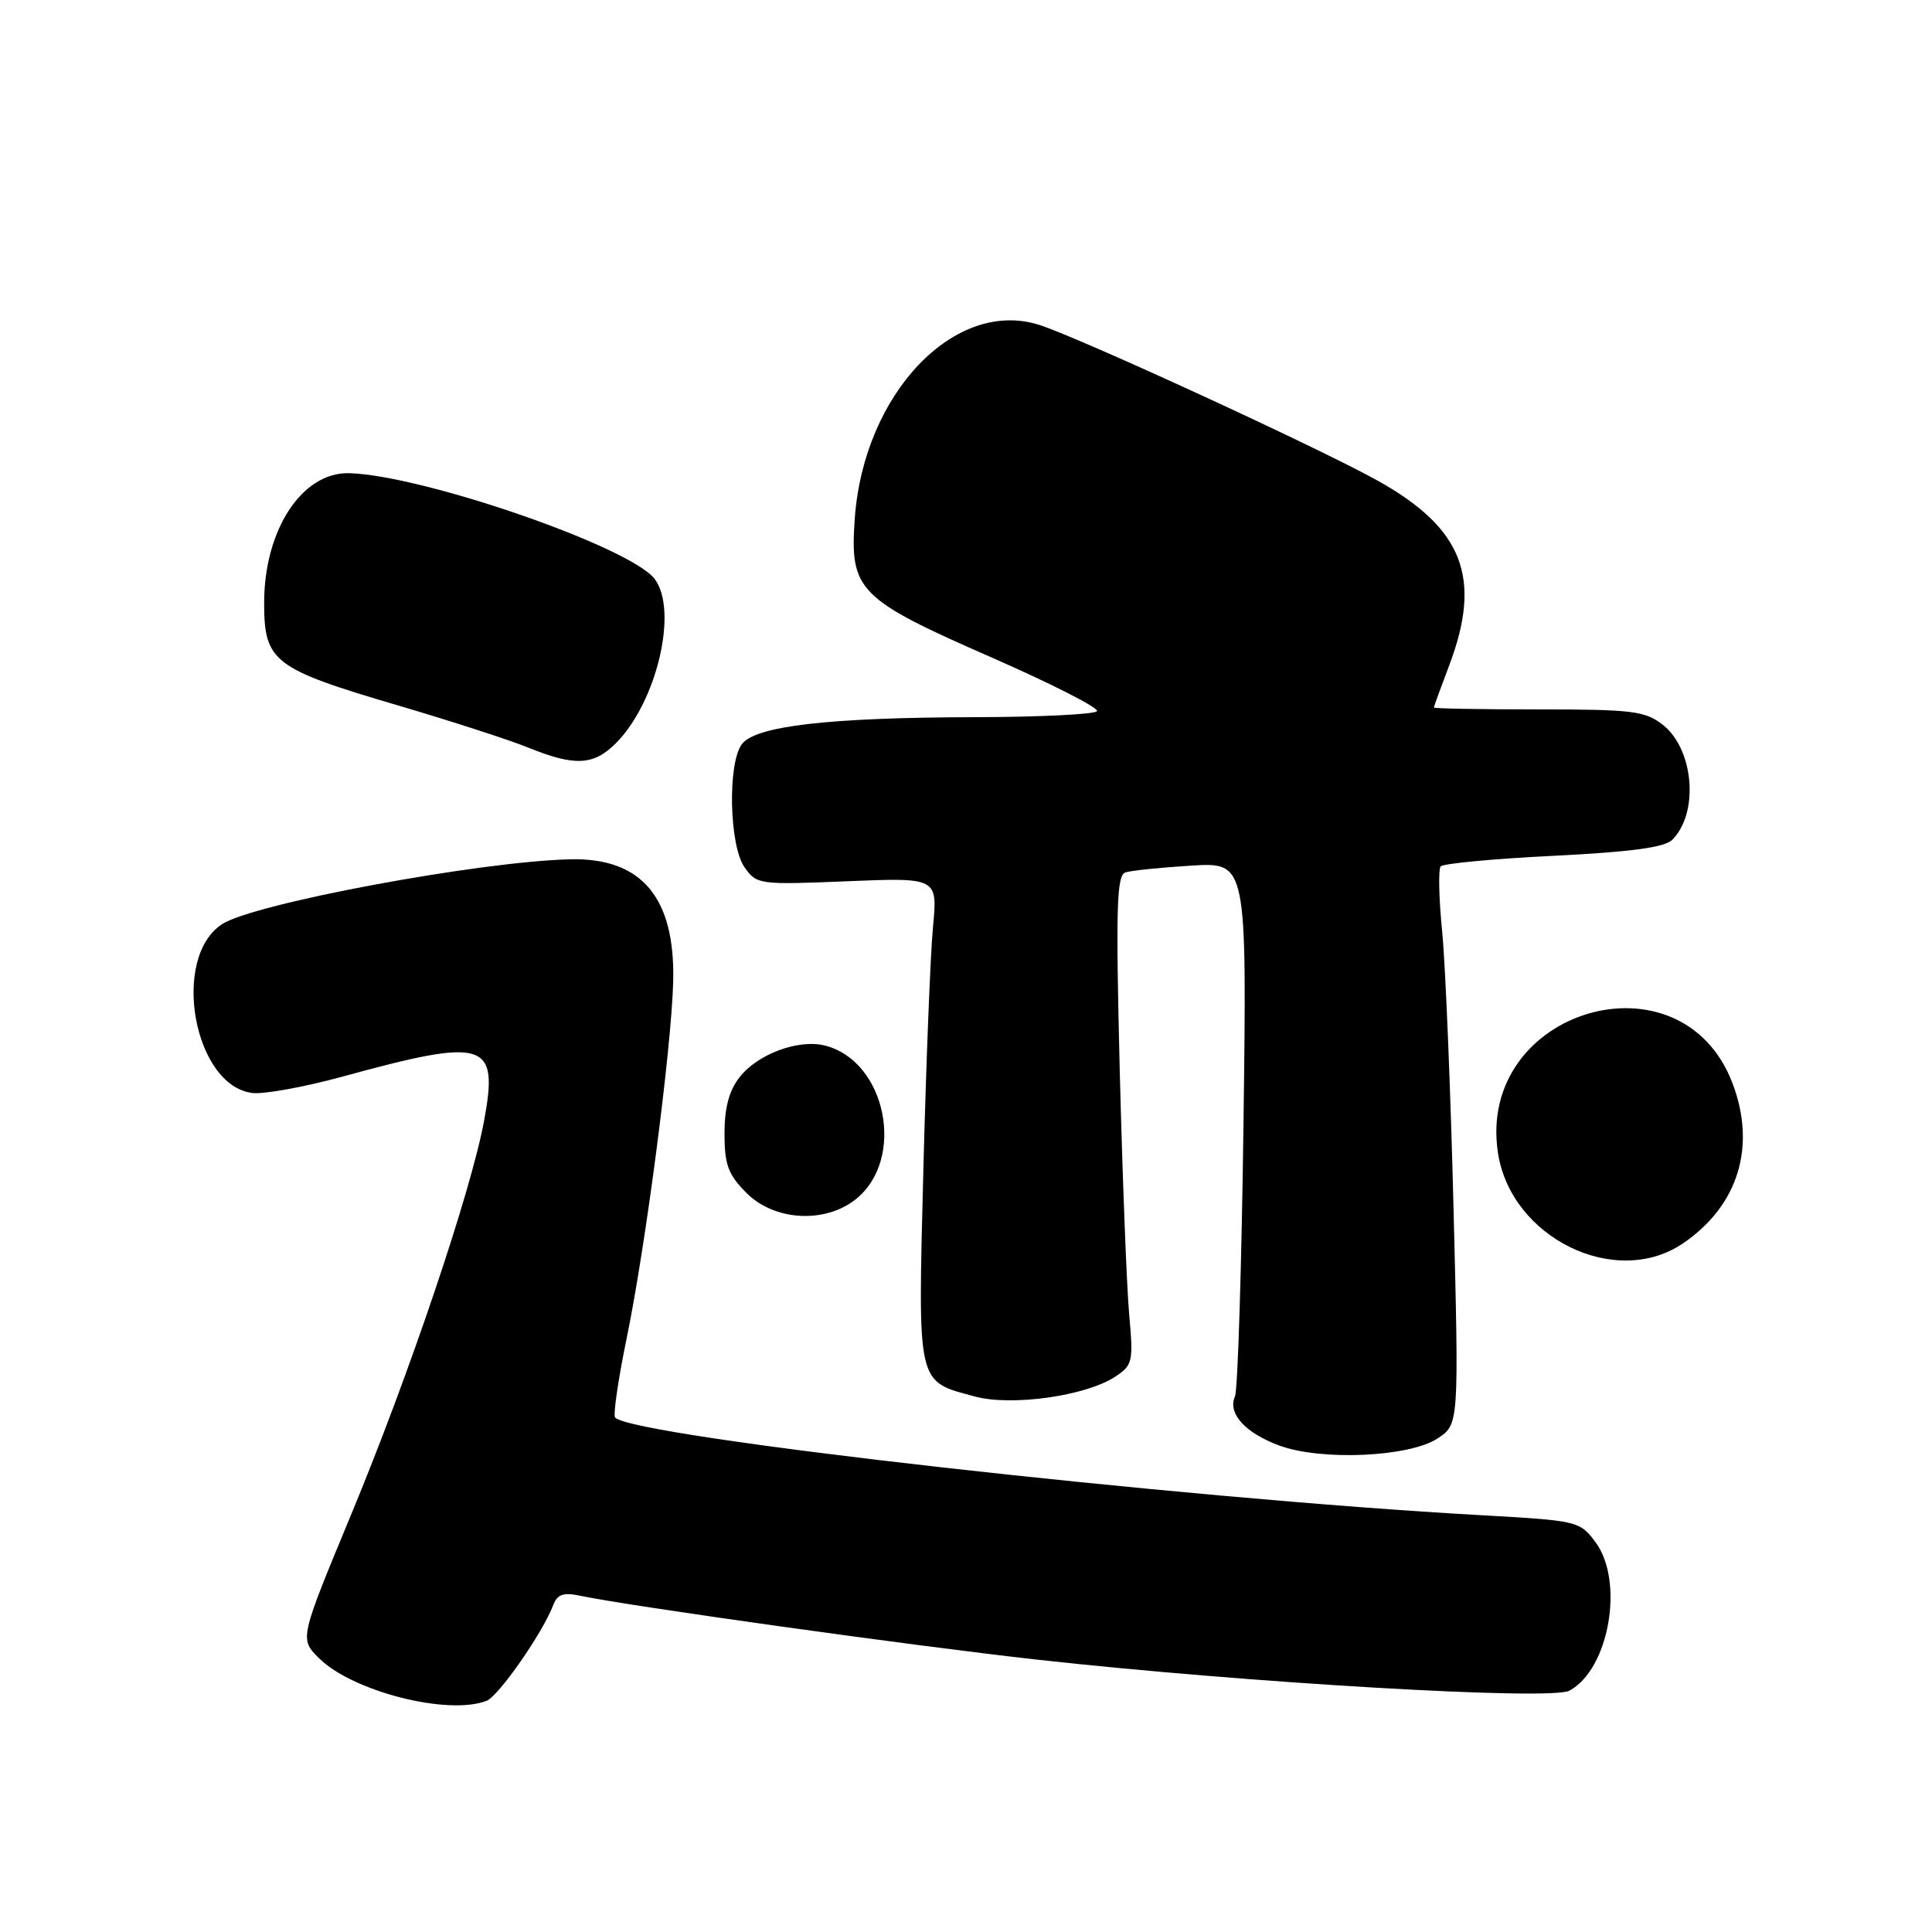 <?xml version="1.0" encoding="UTF-8" standalone="no"?>
<!DOCTYPE svg PUBLIC "-//W3C//DTD SVG 1.1//EN" "http://www.w3.org/Graphics/SVG/1.1/DTD/svg11.dtd" >
<svg xmlns="http://www.w3.org/2000/svg" xmlns:xlink="http://www.w3.org/1999/xlink" version="1.1" viewBox="0 0 256 256">
 <g >
 <path fill="currentColor"
d=" M 64.47 225.37 C 66.06 224.76 71.94 216.32 73.31 212.67 C 73.83 211.28 74.66 210.98 76.75 211.42 C 83.34 212.82 121.02 218.09 137.50 219.92 C 165.19 222.99 205.48 225.35 207.94 224.03 C 213.22 221.21 215.27 209.52 211.40 204.33 C 209.34 201.56 209.03 201.49 196.40 200.78 C 156.26 198.55 84.08 190.42 81.51 187.84 C 81.22 187.55 81.90 182.86 83.02 177.41 C 85.55 165.16 88.96 139.01 89.20 130.12 C 89.49 118.96 85.05 113.65 75.59 113.86 C 63.62 114.13 33.60 119.72 29.42 122.46 C 22.60 126.93 25.67 143.90 33.46 144.83 C 34.99 145.01 40.34 144.03 45.37 142.66 C 64.40 137.45 66.09 137.97 64.15 148.48 C 62.42 157.87 54.21 182.20 46.47 200.83 C 39.70 217.15 39.70 217.15 42.24 219.69 C 46.65 224.11 59.33 227.35 64.47 225.37 Z  M 190.47 190.61 C 193.32 188.75 193.32 188.75 192.60 160.12 C 192.21 144.38 191.53 127.90 191.10 123.50 C 190.66 119.10 190.57 115.19 190.90 114.80 C 191.23 114.42 197.95 113.79 205.83 113.40 C 216.09 112.89 220.57 112.29 221.58 111.28 C 225.15 107.71 224.46 99.29 220.33 96.04 C 218.00 94.21 216.31 94.00 203.87 94.00 C 196.24 94.00 190.00 93.89 190.00 93.75 C 190.00 93.61 190.90 91.13 192.00 88.24 C 196.44 76.56 193.88 69.98 182.46 63.64 C 174.52 59.24 143.36 44.90 137.80 43.08 C 126.57 39.42 114.43 52.12 113.26 68.74 C 112.59 78.25 113.68 79.36 131.42 87.13 C 139.35 90.61 145.62 93.80 145.36 94.23 C 145.10 94.65 137.82 95.01 129.19 95.03 C 109.80 95.07 100.05 96.20 98.29 98.62 C 96.39 101.21 96.63 112.03 98.65 114.91 C 100.26 117.21 100.57 117.25 112.27 116.77 C 124.25 116.28 124.25 116.28 123.62 122.89 C 123.28 126.52 122.71 140.99 122.35 155.03 C 121.62 183.82 121.43 182.96 129.20 185.05 C 134.06 186.36 143.86 184.98 147.75 182.43 C 150.09 180.90 150.19 180.45 149.62 174.15 C 149.29 170.49 148.73 155.92 148.37 141.77 C 147.84 120.32 147.96 115.97 149.12 115.60 C 149.88 115.35 153.81 114.95 157.86 114.70 C 165.22 114.25 165.22 114.25 164.77 148.88 C 164.52 167.92 164.01 184.19 163.64 185.03 C 162.64 187.27 164.98 189.87 169.51 191.54 C 175.05 193.59 186.72 193.07 190.47 190.61 Z  M 223.01 164.75 C 230.34 159.76 232.76 151.90 229.55 143.50 C 222.76 125.71 195.64 133.76 198.48 152.72 C 200.17 164.01 214.08 170.83 223.01 164.75 Z  M 113.35 158.94 C 120.06 153.66 117.46 140.59 109.30 138.54 C 105.81 137.66 100.41 139.66 98.02 142.71 C 96.61 144.49 96.00 146.77 96.00 150.21 C 96.00 154.34 96.48 155.63 98.92 158.08 C 102.61 161.77 109.25 162.16 113.35 158.94 Z  M 81.60 98.49 C 87.02 93.07 89.90 80.90 86.75 76.72 C 83.58 72.50 56.15 63.00 46.30 62.70 C 40.04 62.51 35.00 70.19 35.00 79.89 C 35.00 87.68 36.21 88.61 52.66 93.45 C 59.69 95.52 67.48 98.04 69.97 99.05 C 76.14 101.56 78.65 101.44 81.60 98.49 Z "/>
</g>
</svg>